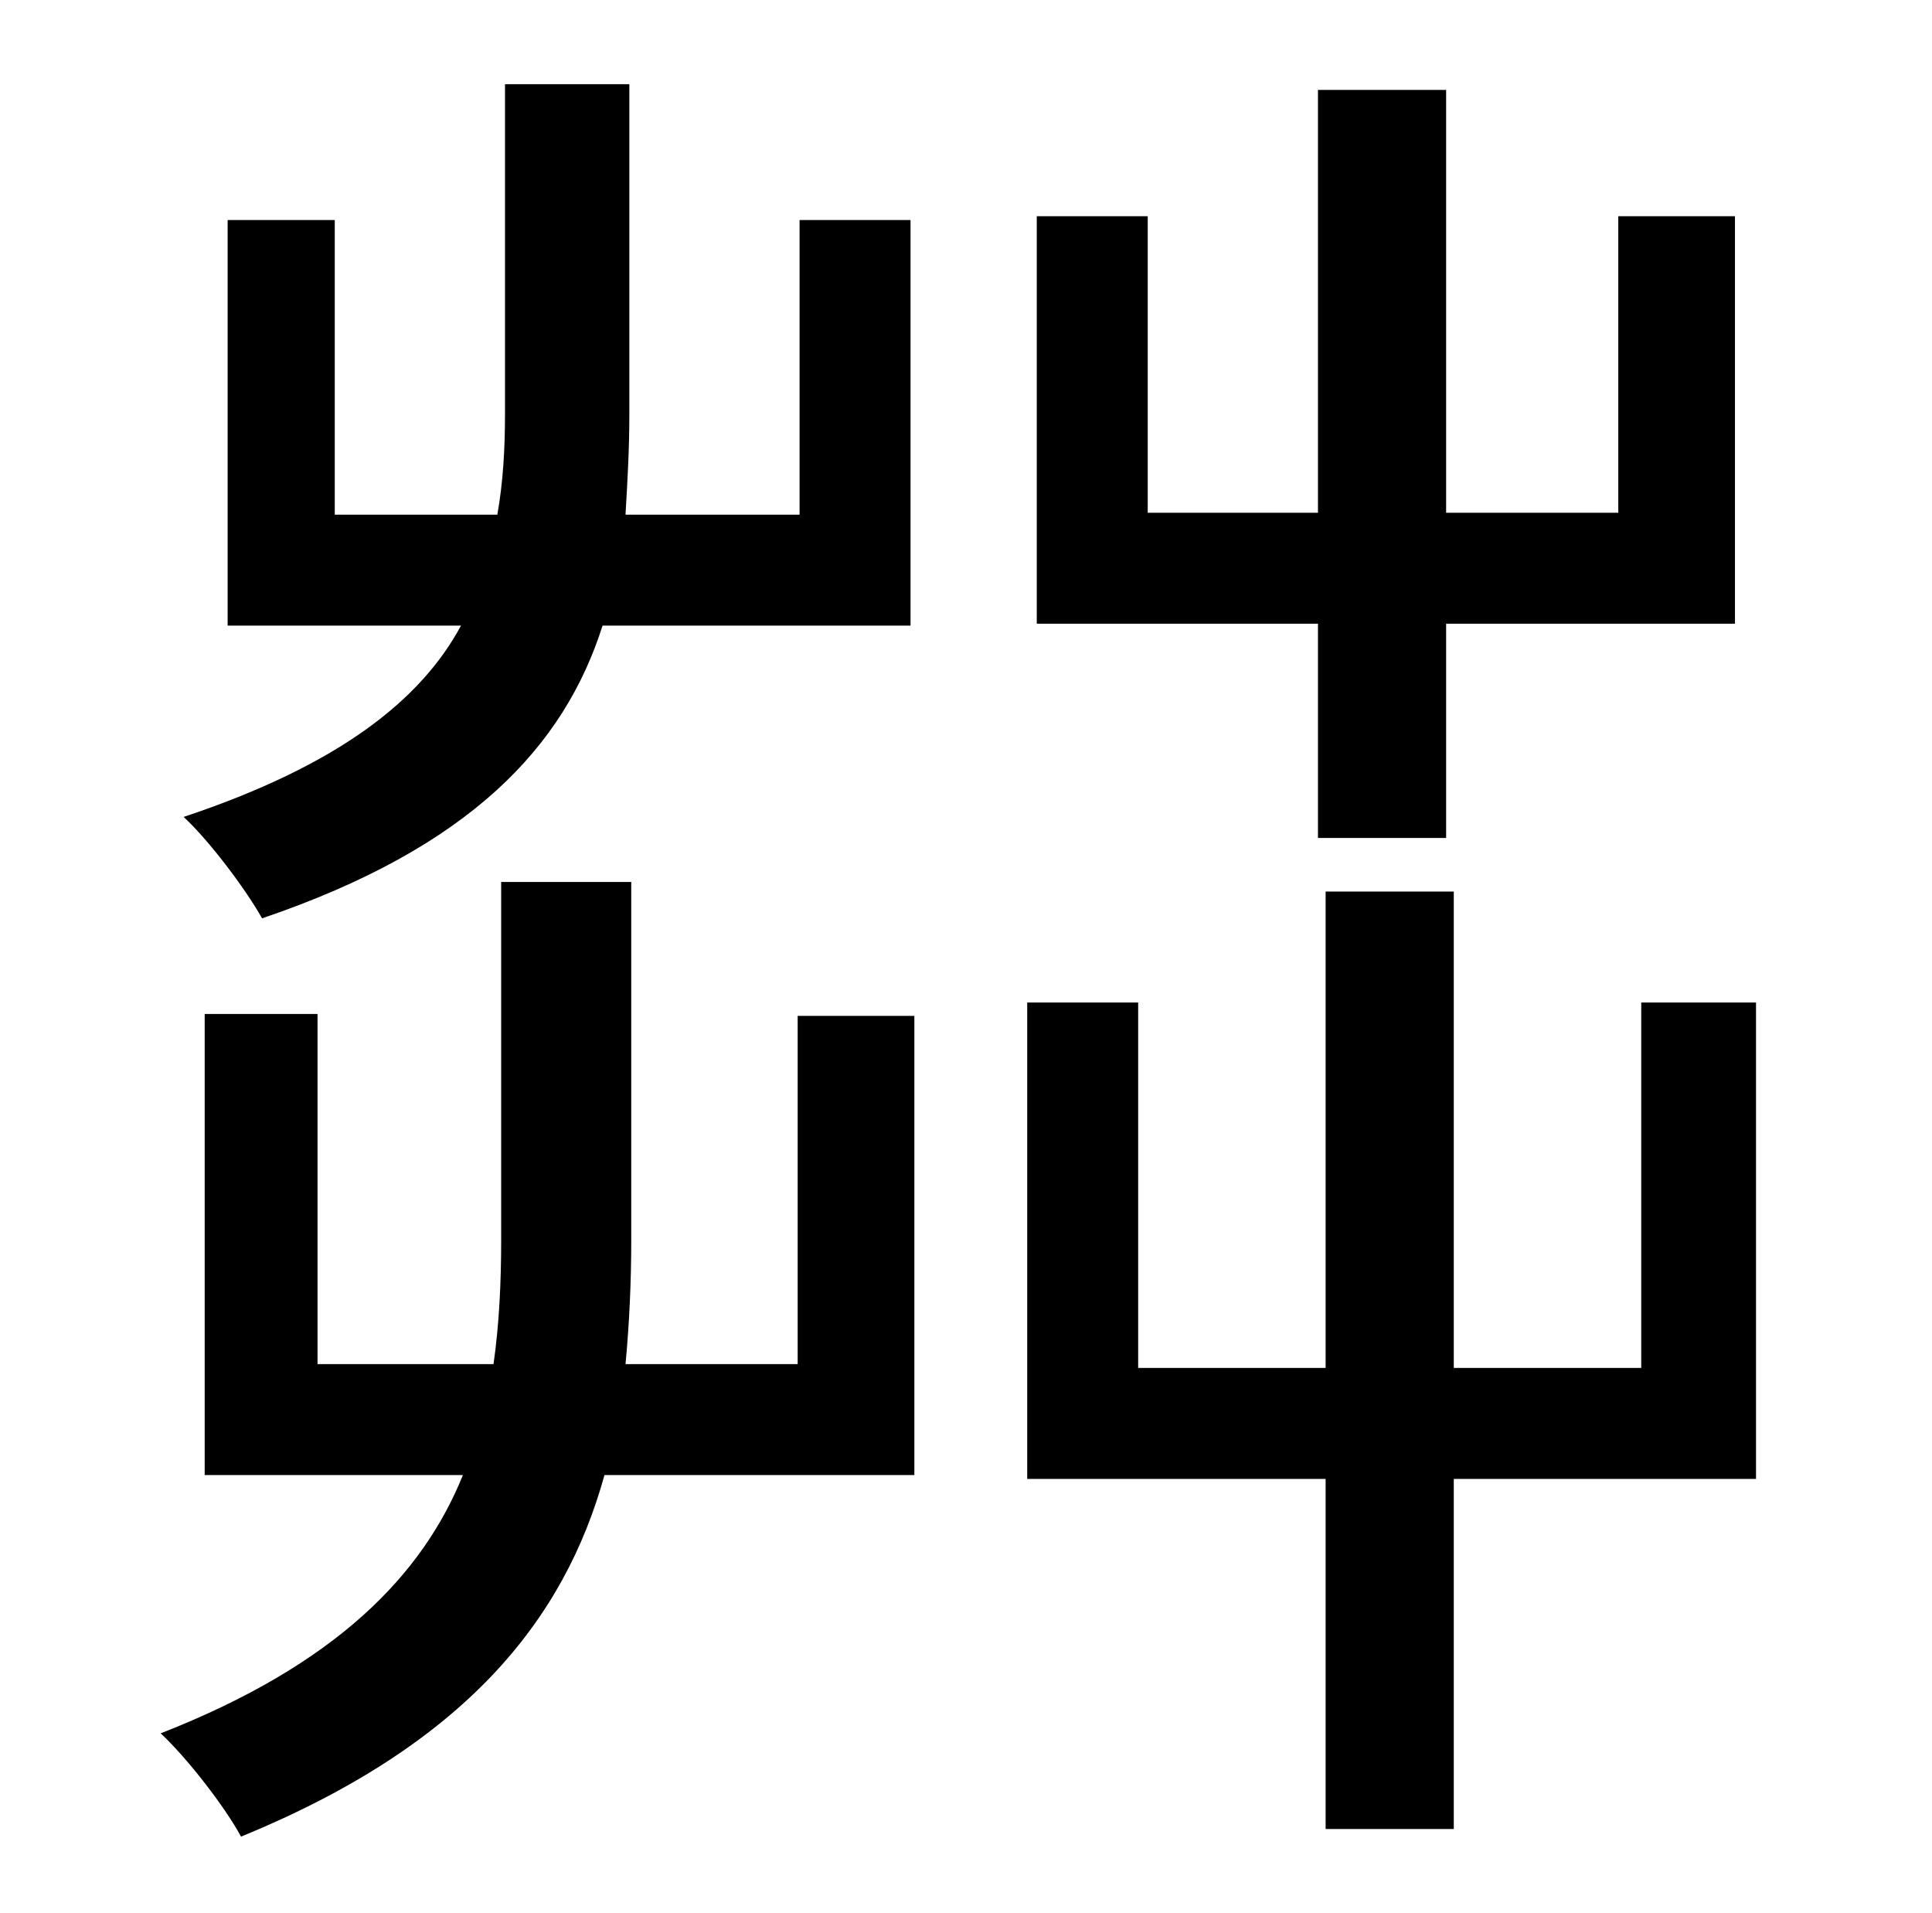 <?xml version="1.0" standalone="no"?>
<!DOCTYPE svg PUBLIC "-//W3C//DTD SVG 1.1//EN" "http://www.w3.org/Graphics/SVG/1.1/DTD/svg11.dtd" >
<svg xmlns="http://www.w3.org/2000/svg" xmlns:xlink="http://www.w3.org/1999/xlink" version="1.1" viewBox="-10 0 1010 1000">
   <path fill="currentColor"
d="M679 438v-112h-147v-213h58v155h89v-221h67v221h90v-155h61v213h-151v112h-67zM466 327h-161c-20 63 -69 116 -178 153c-9 -16 -28 -41 -41 -53c81 -27 124 -61 145 -100h-122v-212h56v154h85c3 -17 4 -34 4 -53v-172h65v173c0 18 -1 35 -2 52h91v-154h58v212zM407 713
v-182h61v240h-162c-21 76 -73 141 -190 189c-8 -15 -28 -41 -42 -54c92 -36 137 -83 158 -135h-135v-241h59v183h92c3 -21 4 -43 4 -65v-187h68v187c0 22 -1 44 -3 65h90zM908 524v249h-158v183h-67v-183h-156v-249h58v191h98v-249h67v249h98v-191h60z" />
</svg>
